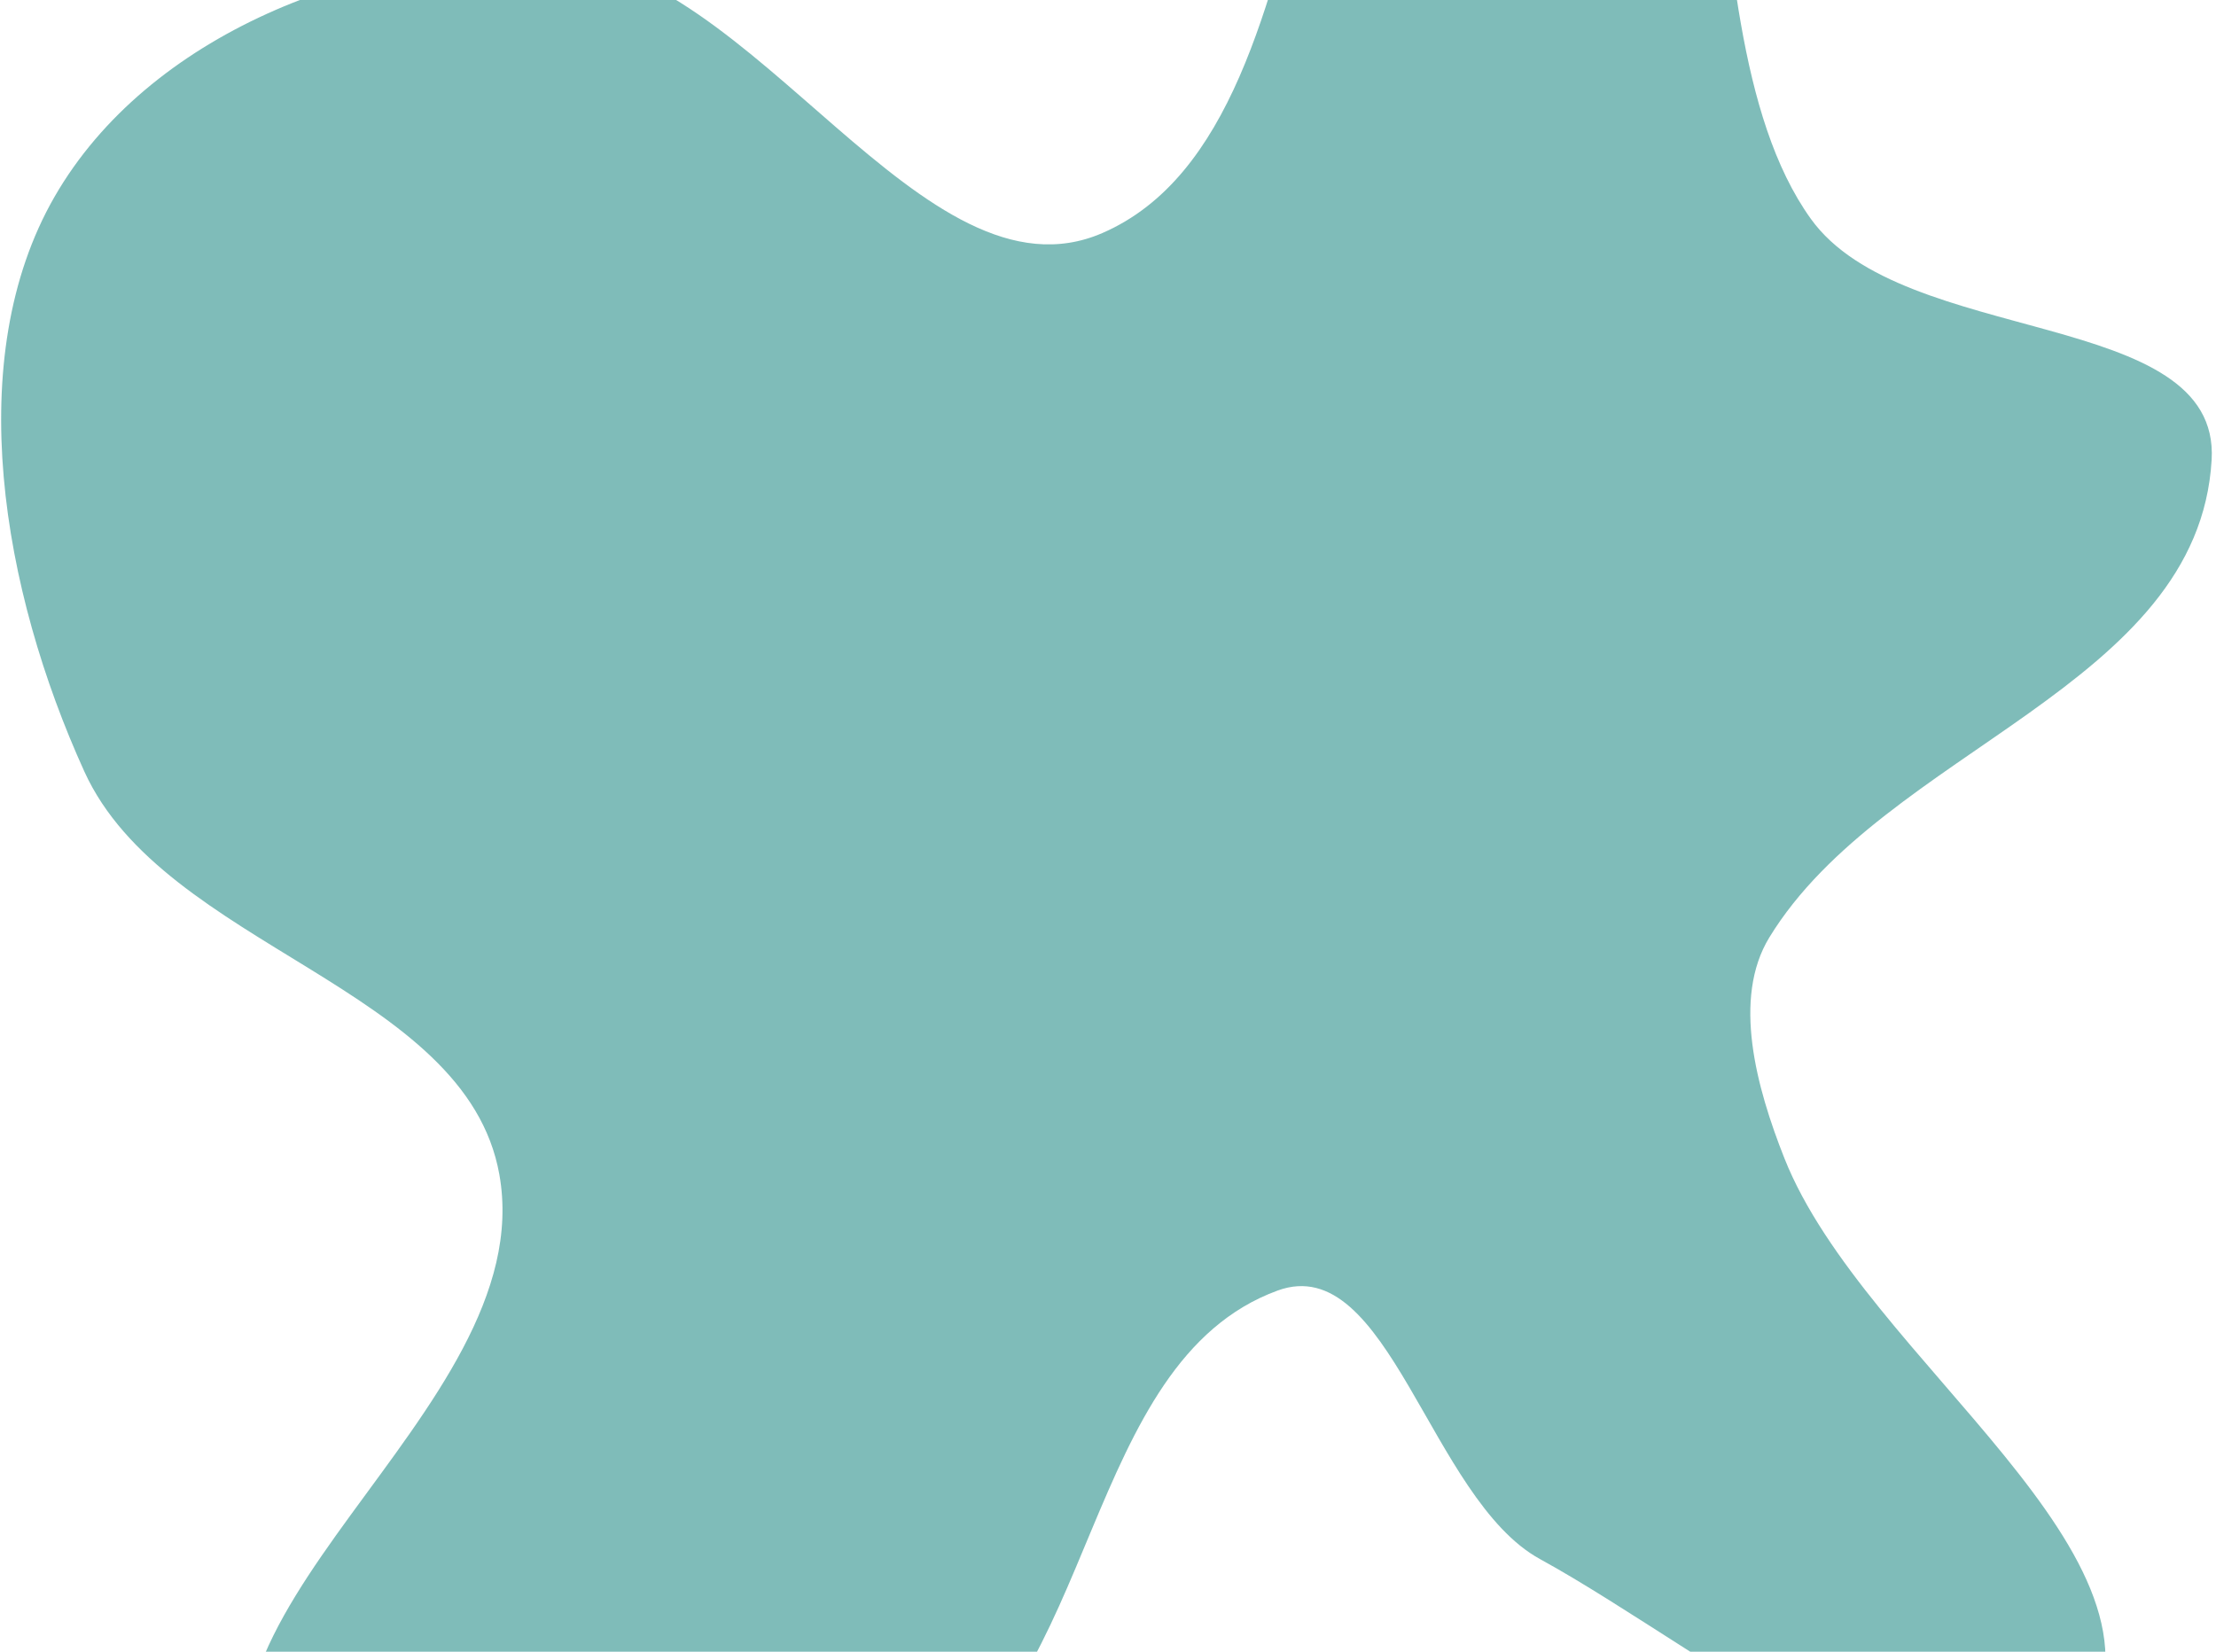 <svg width="220" height="164" viewBox="0 0 220 164" fill="none" xmlns="http://www.w3.org/2000/svg">
<path fill-rule="evenodd" clip-rule="evenodd" d="M27.242 181.714C13.418 161.369 53.828 140.317 49.571 116.6C46.225 97.956 16.339 94.112 8.377 76.611C0.205 58.647 -3.821 35.589 5.415 19.537C14.664 3.462 35.845 -4.887 54.89 -4.227C74.812 -3.536 91.655 30.849 109.435 23.142C134.984 12.066 124.727 -46.286 153.245 -46.863C177.103 -47.346 165.2 1.396 179.769 21.718C188.954 34.531 220.44 30.514 219.568 45.651C218.269 68.229 187.087 74.382 175.661 93.072C171.951 99.139 174.368 107.983 177.157 115.02C185.103 135.067 217.49 154.693 206.941 171.993C197.468 187.527 169.867 164.1 152.894 154.809C141.979 148.834 137.852 124.109 126.835 128.144C107.414 135.258 109.059 167.757 90.949 177.498C72.444 187.452 39.951 200.419 27.242 181.714Z" fill="#017A75" fill-opacity="0.5"/>
</svg>
